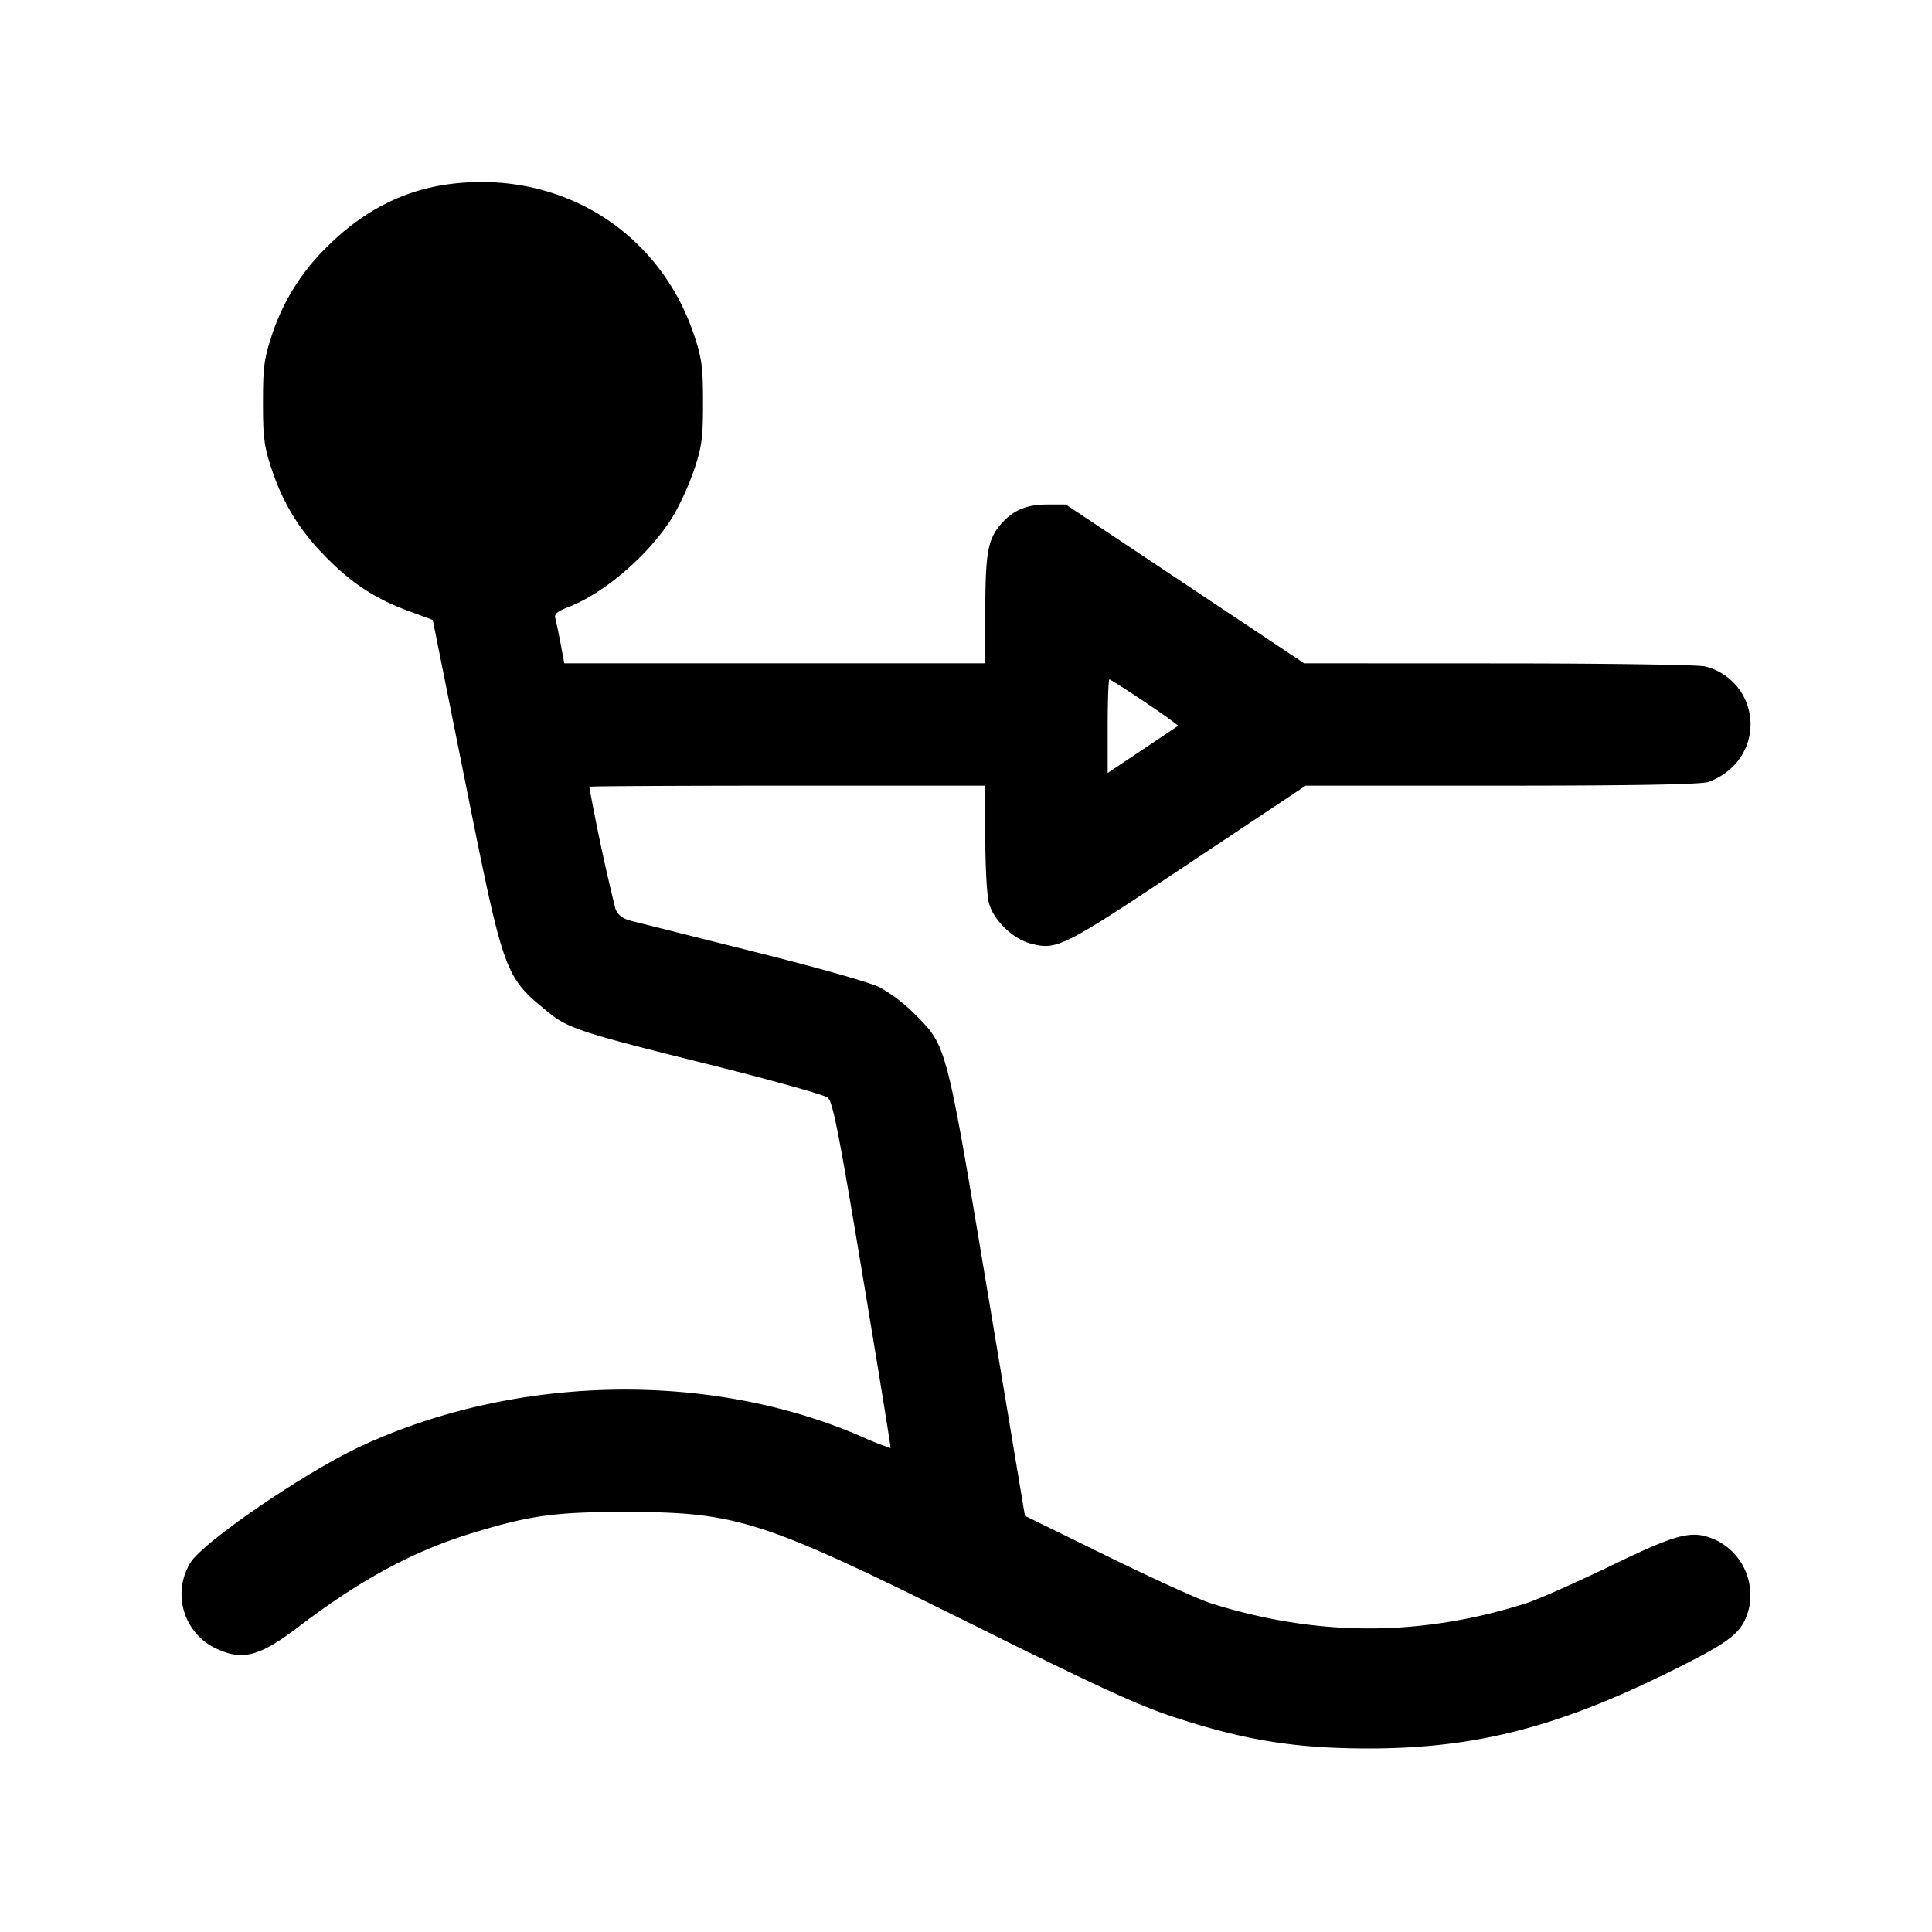 <svg xmlns="http://www.w3.org/2000/svg" viewBox="0 0 24 24"><path d="M5.617 2.283c-.585.069-1.098.328-1.552.781a2.7 2.7 0 0 0-.693 1.116c-.091.277-.105.387-.105.82s.014.543.105.82c.146.441.357.781.693 1.116.324.324.605.505 1.021.658l.29.107.405 2.02c.481 2.396.485 2.408 1.027 2.851.246.202.411.256 1.984.647.777.194 1.447.381 1.49.416.064.054.135.414.433 2.205.196 1.177.353 2.144.348 2.149a4 4 0 0 1-.379-.151c-1.885-.813-4.297-.761-6.21.132-.694.325-1.95 1.184-2.109 1.443a.747.747 0 0 0 .333 1.072c.323.146.53.09 1.013-.278.768-.585 1.422-.938 2.15-1.161.718-.221 1.04-.265 1.899-.264 1.404.001 1.704.098 4.32 1.398 1.549.77 2.053 1.002 2.5 1.149.874.288 1.51.391 2.42.391 1.312 0 2.336-.259 3.718-.941.801-.395.924-.492 1.006-.791a.76.76 0 0 0-.388-.847c-.304-.144-.465-.107-1.328.311-.434.209-.905.418-1.048.464-1.315.417-2.594.417-3.92 0-.143-.045-.721-.308-1.284-.584l-1.024-.502-.462-2.77c-.52-3.111-.507-3.062-.909-3.465a2 2 0 0 0-.43-.329c-.119-.061-.774-.246-1.578-.447l-1.518-.381c-.102-.027-.159-.071-.19-.148a25 25 0 0 1-.325-1.517c0-.007 1.107-.013 2.46-.013h2.46v.65c0 .358.02.722.045.809.058.212.293.441.511.5.333.09.395.058 1.959-.983l1.465-.976h2.42c1.642 0 2.471-.015 2.579-.045a.84.84 0 0 0 .306-.191.739.739 0 0 0-.348-1.246c-.086-.02-1.242-.037-2.567-.037L16.2 8.24l-1.48-.987-1.48-.986h-.23c-.263 0-.433.074-.584.253-.155.185-.186.359-.186 1.07v.65H7.01l-.047-.25a6 6 0 0 0-.066-.314c-.014-.047.031-.083.159-.133.462-.176 1.035-.677 1.315-1.148a3.5 3.5 0 0 0 .257-.575c.091-.277.105-.387.105-.82s-.014-.543-.105-.82c-.425-1.294-1.642-2.06-3.011-1.897m8.608 6.44c.232.156.416.288.408.294-.007.006-.206.14-.443.298l-.43.287v-.581c0-.32.01-.581.021-.581s.212.127.444.283" fill-rule="evenodd"/></svg>